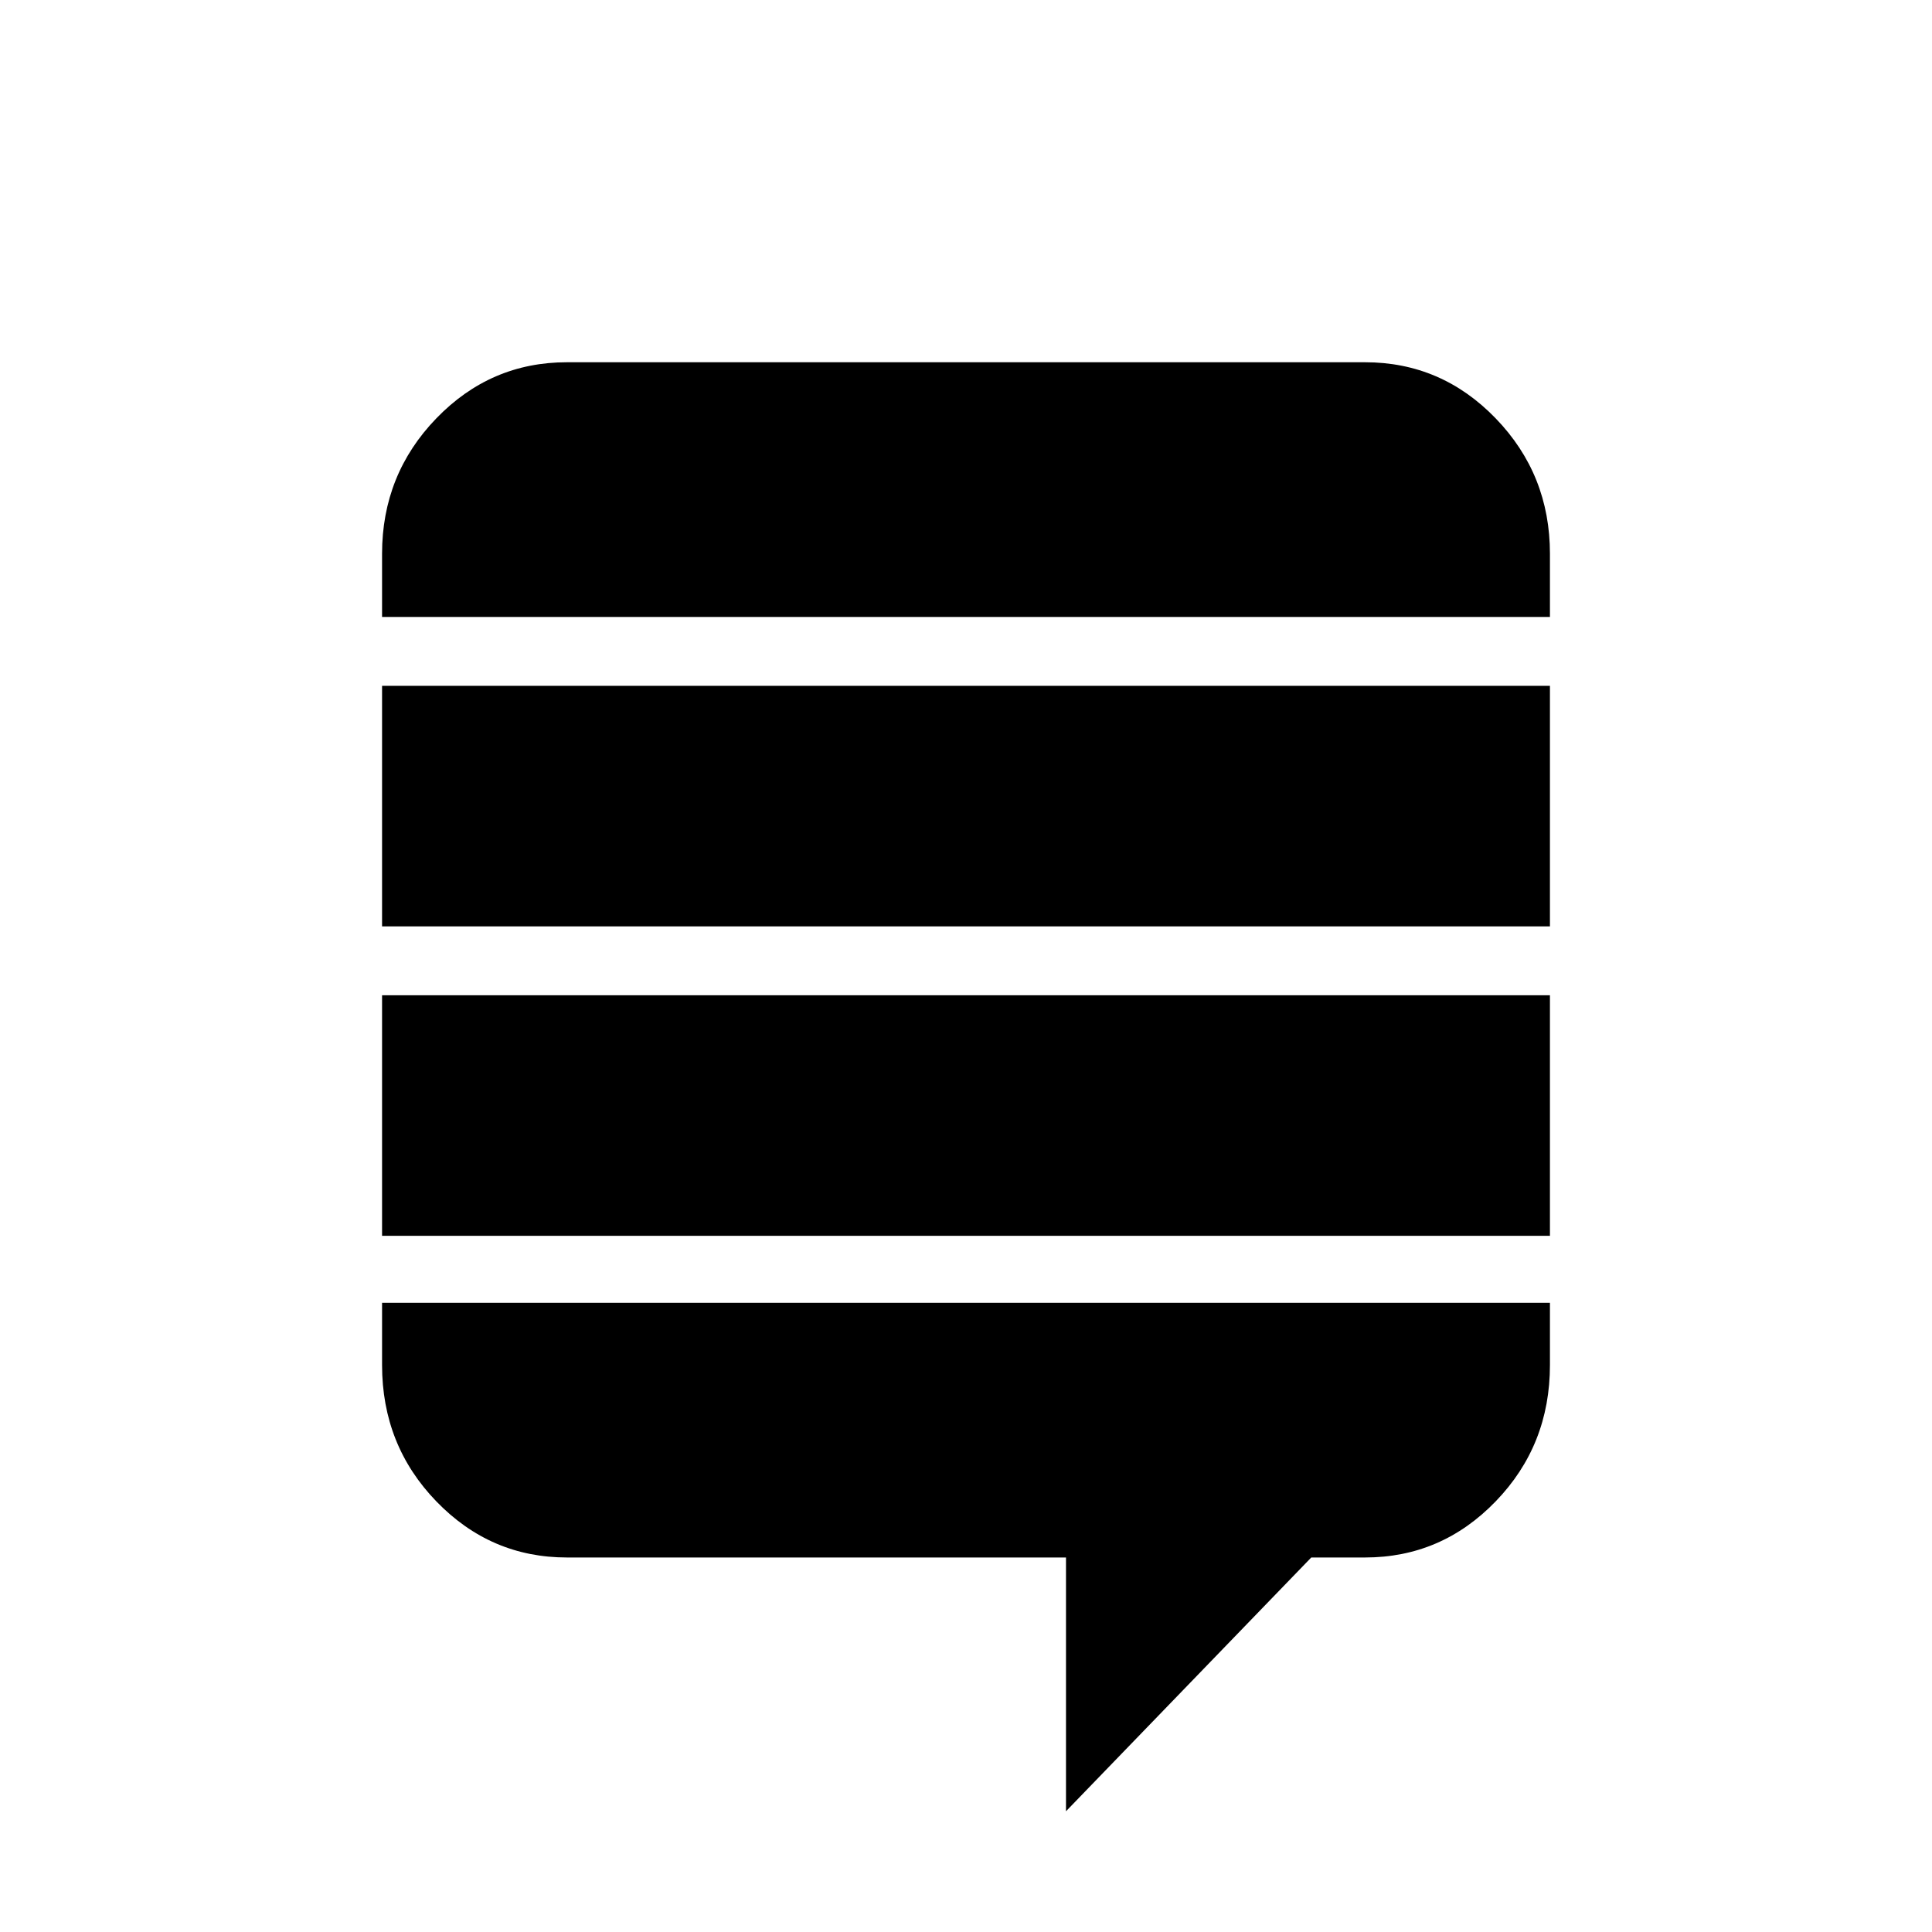 <svg width="2048" height="2048" viewBox="-384 -384 2048 2048" xmlns="http://www.w3.org/2000/svg"><g transform="scale(1 -1) translate(0 -1280)"><path d="M1259 283v-66q0 -85 -57.5 -144.5t-138.5 -59.5h-57l-260 -269v269h-529q-81 0 -138.5 59.5t-57.5 144.5v66h1238zM1259 609v-255h-1238v255h1238zM1259 937v-255h-1238v255h1238zM1259 1077v-67h-1238v67q0 84 57.5 143.5t138.5 59.5h846q81 0 138.5 -59.5t57.5 -143.5z " fill="black" /></g></svg>